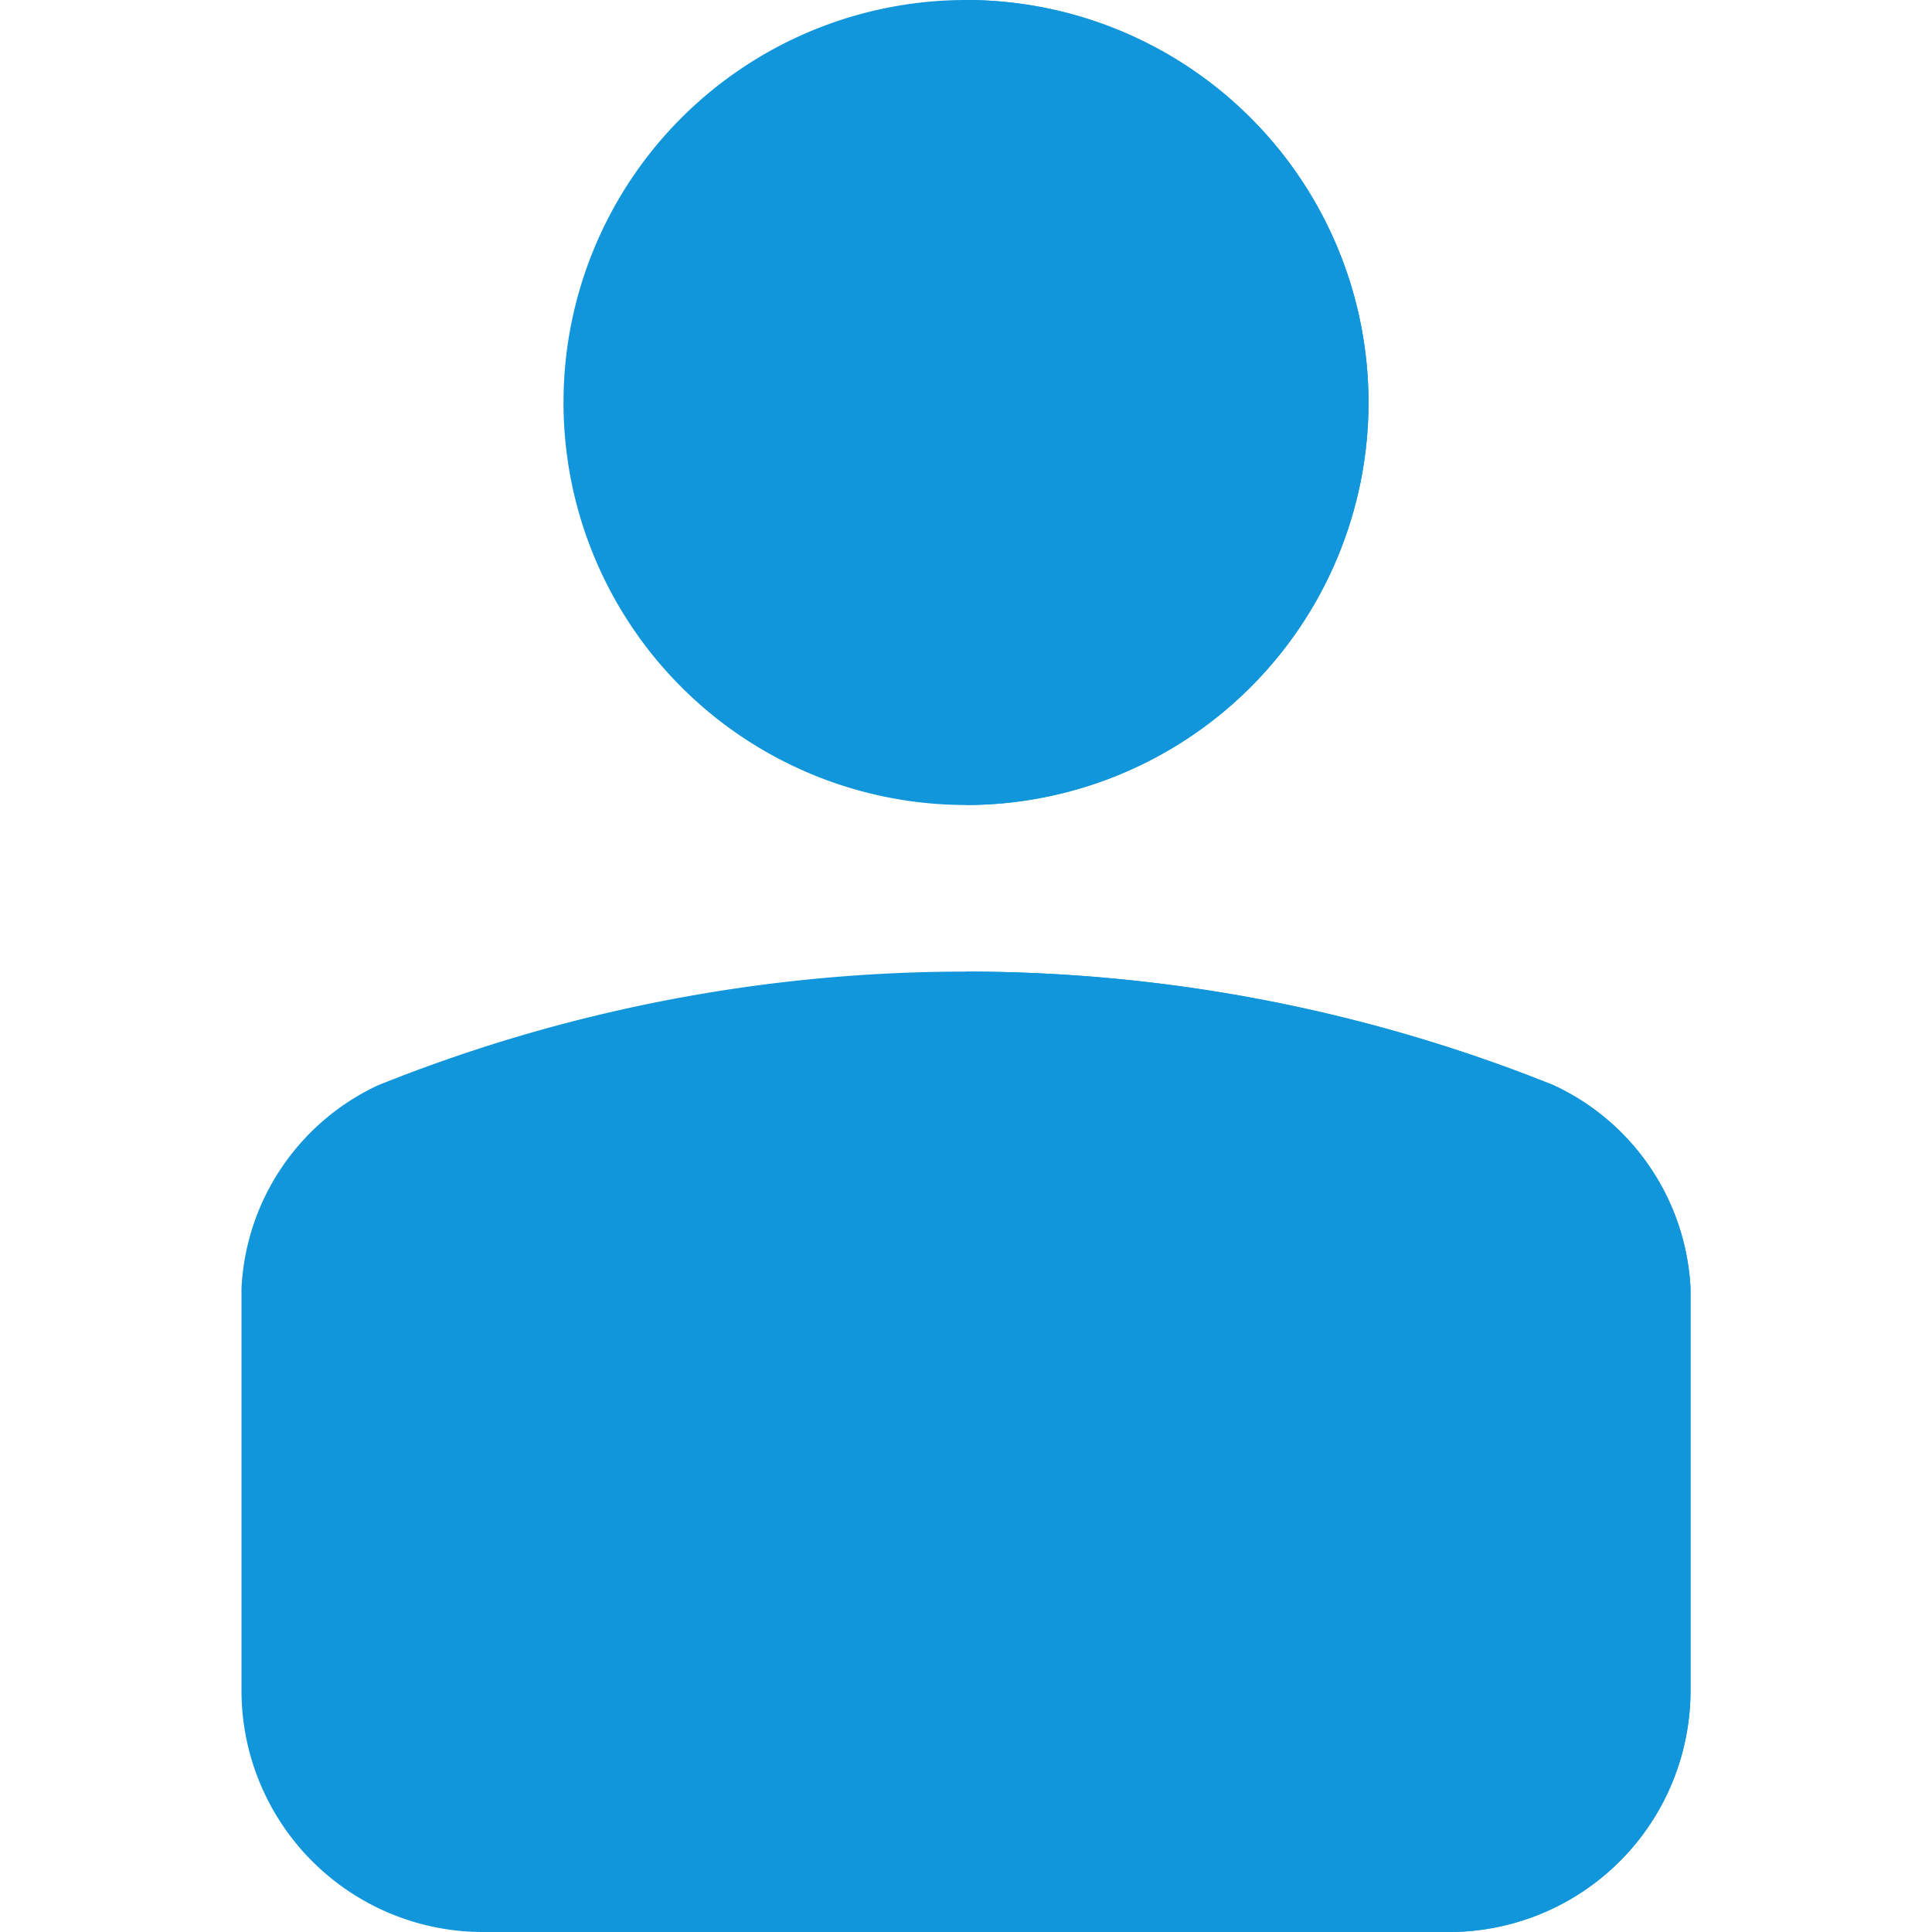 <?xml version="1.0" standalone="no"?><!DOCTYPE svg PUBLIC "-//W3C//DTD SVG 1.1//EN" "http://www.w3.org/Graphics/SVG/1.1/DTD/svg11.dtd"><svg t="1570973602209" class="icon" viewBox="0 0 1024 1024" version="1.1" xmlns="http://www.w3.org/2000/svg" p-id="3478" xmlns:xlink="http://www.w3.org/1999/xlink" width="200" height="200"><defs><style type="text/css"></style></defs><path d="M128 896v-213.333a125.44 125.44 0 0 1 72.533-107.52 834.987 834.987 0 0 1 622.507 0A125.44 125.44 0 0 1 896 682.667v213.333a128 128 0 0 1-128 128H256a128 128 0 0 1-128-128zM512 0a213.333 213.333 0 1 0 213.333 213.333 213.333 213.333 0 0 0-213.333-213.333z" fill="#1296db" p-id="3479"></path><path d="M896 682.667v213.333a128 128 0 0 1-128 128H512V514.987a834.56 834.56 0 0 1 311.467 60.16A125.44 125.44 0 0 1 896 682.667zM512 0v426.667A213.333 213.333 0 1 0 512 0z" fill="#1296db" p-id="3480"></path></svg>